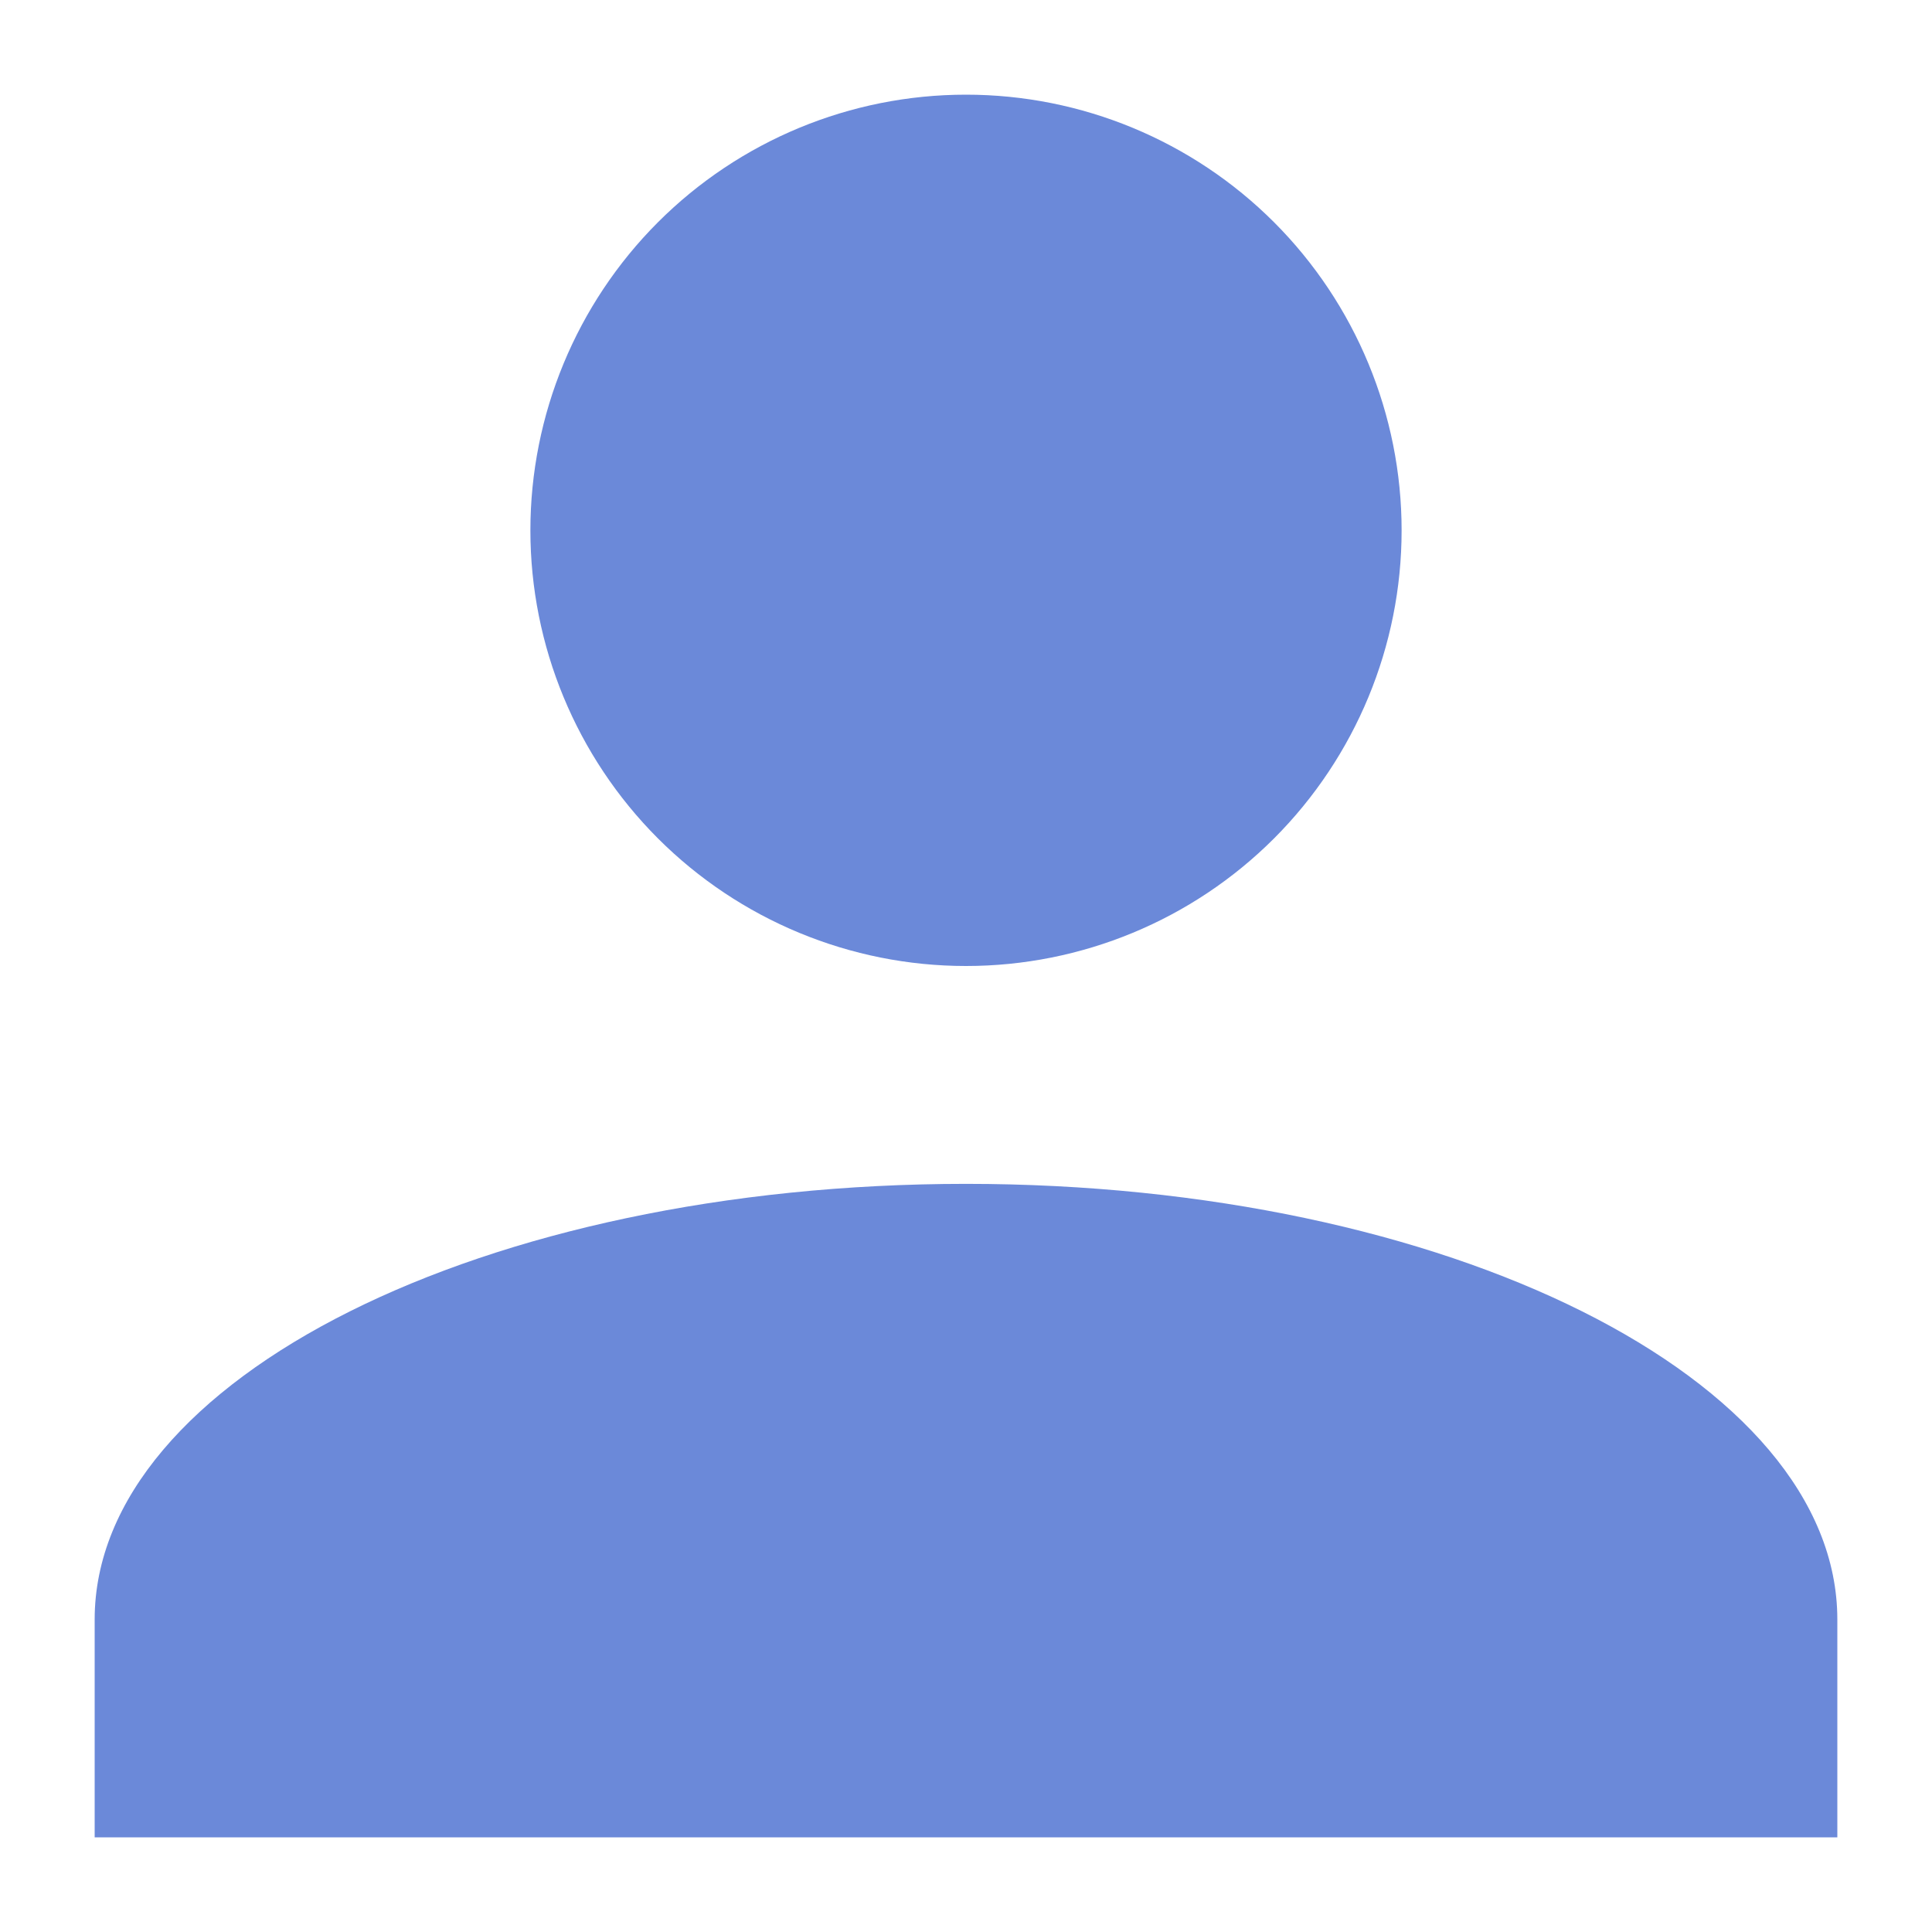<svg width="17" height="17" viewBox="0 0 17 17" fill="none" xmlns="http://www.w3.org/2000/svg">
<path d="M8.5 0.833C9.517 0.833 10.492 1.237 11.211 1.956C11.929 2.675 12.333 3.65 12.333 4.667C12.333 5.683 11.929 6.658 11.211 7.377C10.492 8.096 9.517 8.5 8.5 8.5C7.483 8.5 6.508 8.096 5.789 7.377C5.071 6.658 4.667 5.683 4.667 4.667C4.667 3.65 5.071 2.675 5.789 1.956C6.508 1.237 7.483 0.833 8.5 0.833ZM8.5 10.417C12.736 10.417 16.167 12.132 16.167 14.25V16.167H0.833V14.25C0.833 12.132 4.264 10.417 8.5 10.417Z" fill="#6B89D9"/>
</svg>
